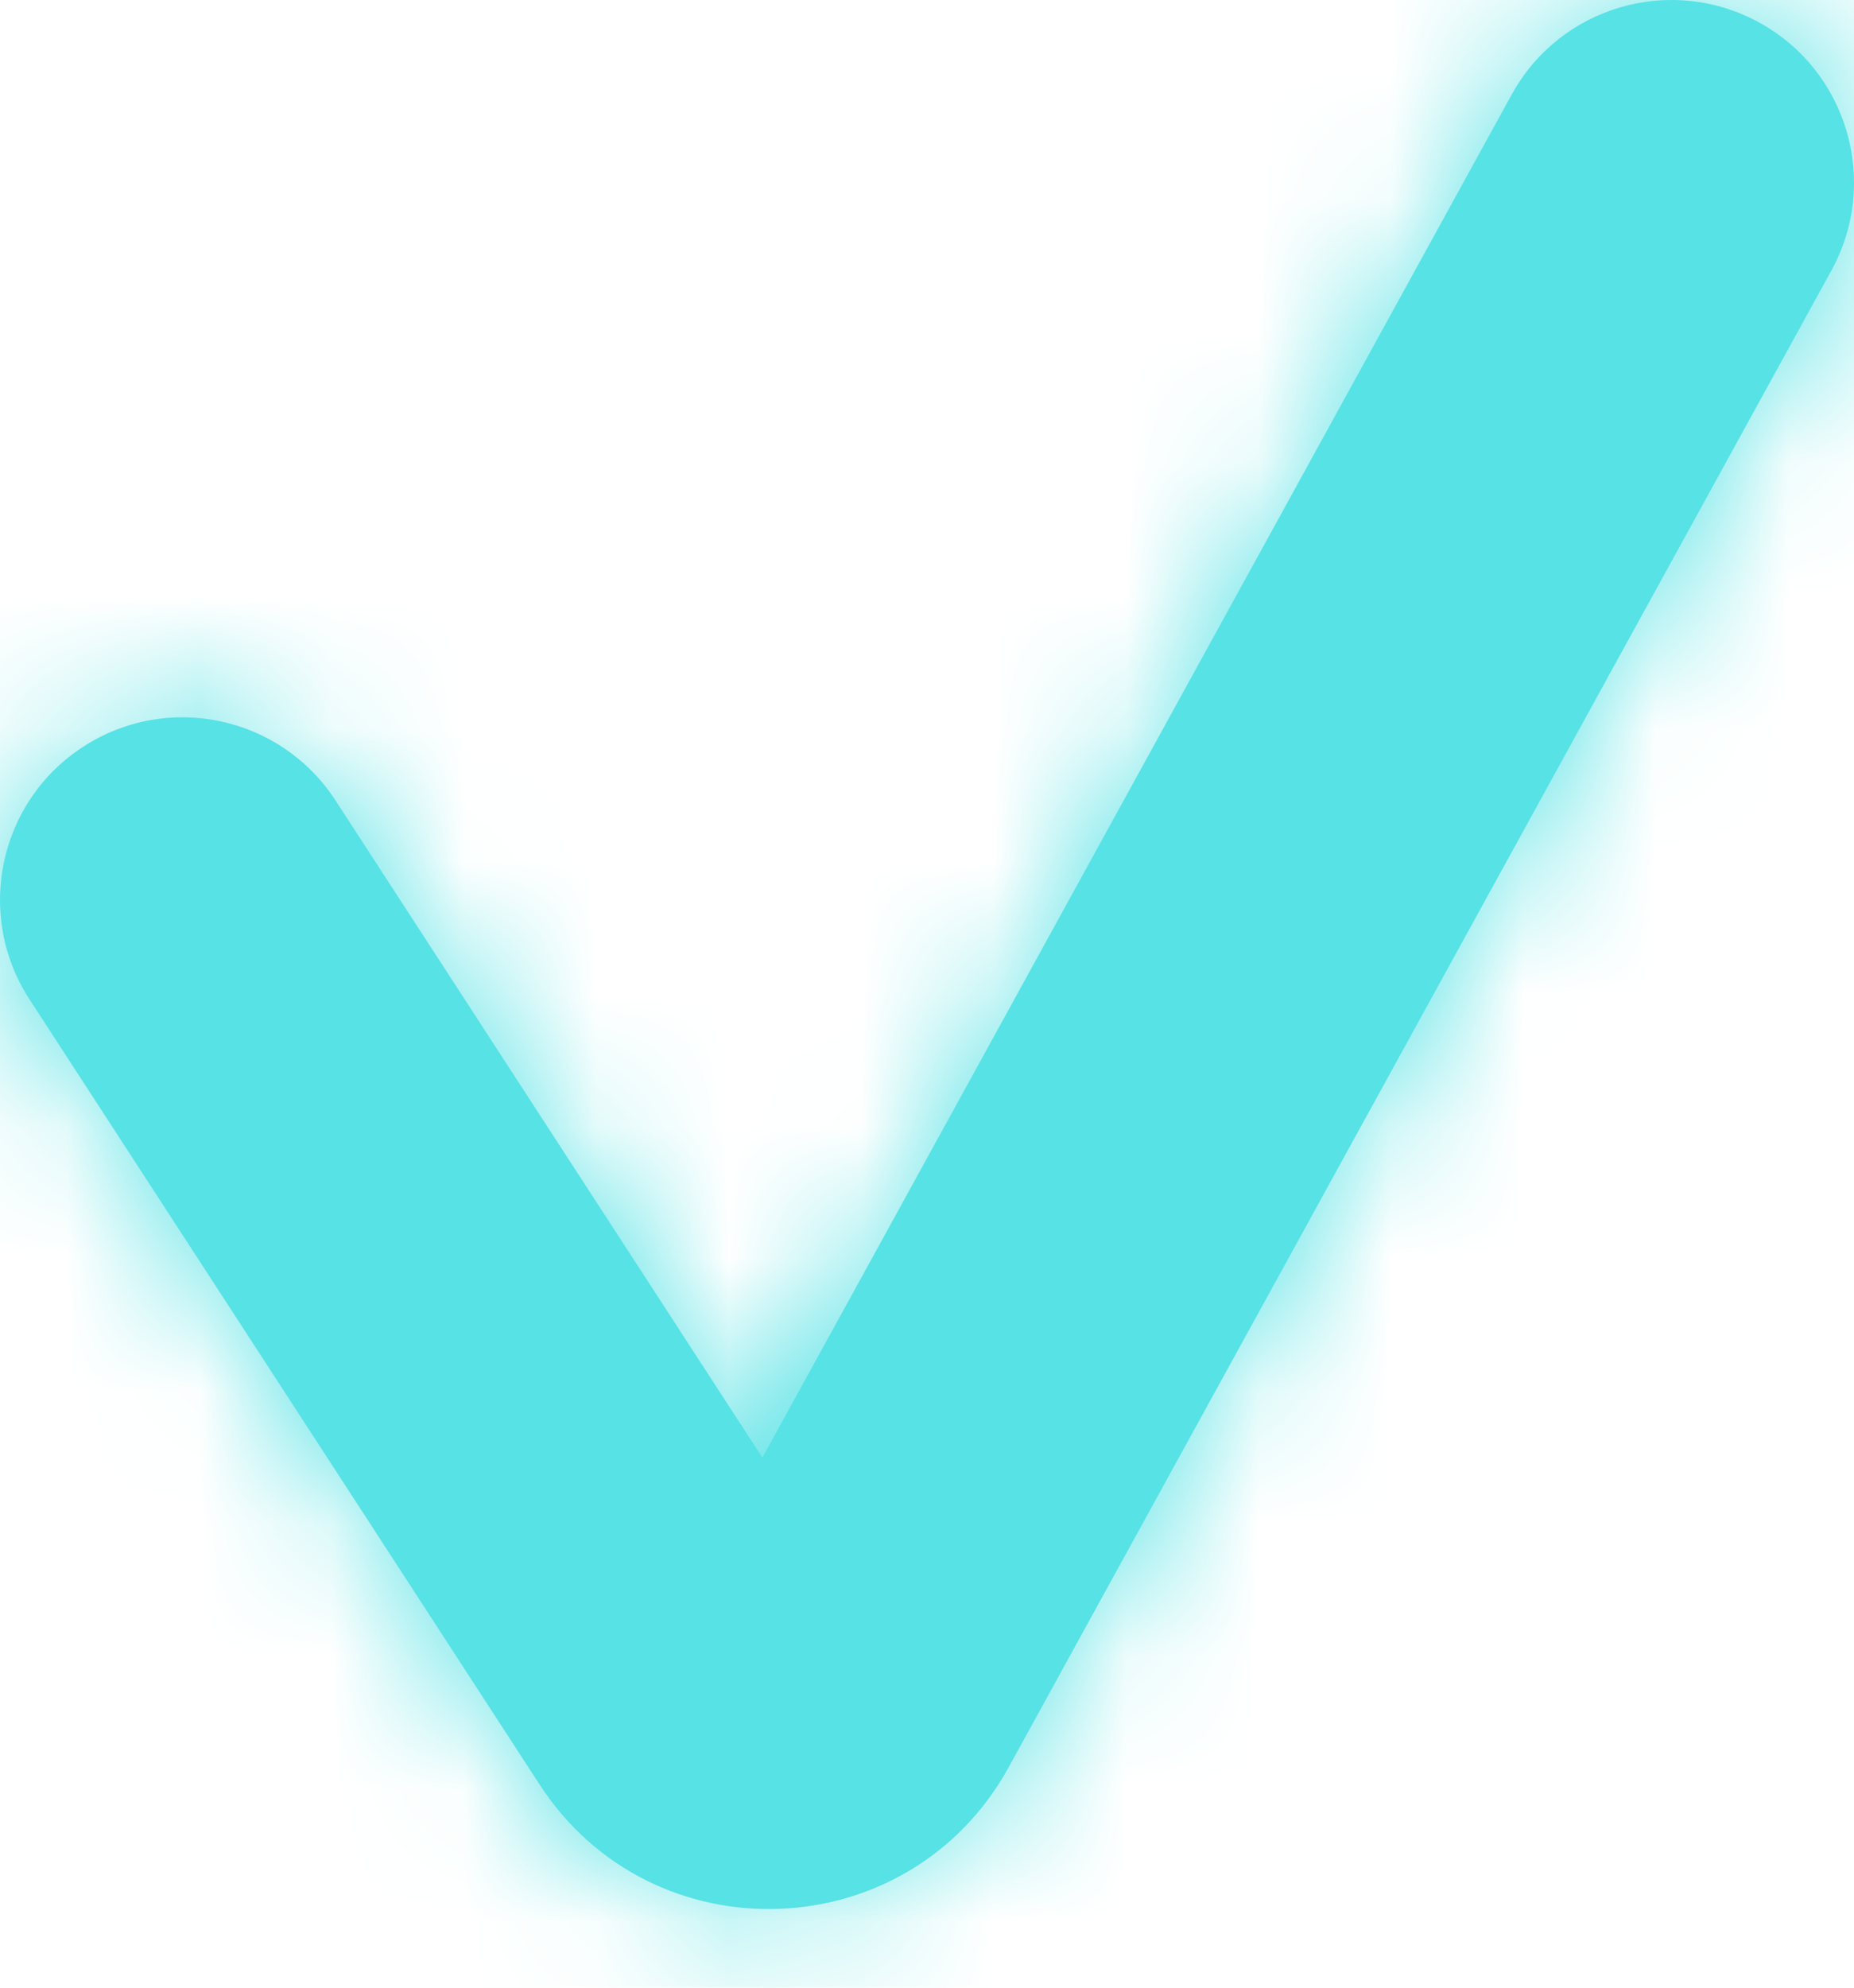 <svg width="14" height="15" viewBox="0 0 14 15" fill="none" xmlns="http://www.w3.org/2000/svg">
<mask id="path-1-inside-1" fill="white">
<path fill-rule="evenodd" clip-rule="evenodd" d="M13.286 0.171C13.953 0.538 14.196 1.375 13.829 2.042L7.617 13.336C6.865 14.704 4.925 14.776 4.074 13.466L0.223 7.542C-0.192 6.904 -0.011 6.05 0.627 5.636C1.265 5.221 2.118 5.402 2.533 6.04L5.757 11L11.415 0.714C11.781 0.047 12.619 -0.196 13.286 0.171Z"/>
</mask>
<path fill-rule="evenodd" clip-rule="evenodd" d="M13.286 0.171C13.953 0.538 14.196 1.375 13.829 2.042L7.617 13.336C6.865 14.704 4.925 14.776 4.074 13.466L0.223 7.542C-0.192 6.904 -0.011 6.05 0.627 5.636C1.265 5.221 2.118 5.402 2.533 6.04L5.757 11L11.415 0.714C11.781 0.047 12.619 -0.196 13.286 0.171Z" fill="#57E2E5"/>
<path d="M13.829 2.042L16.283 3.391V3.391L13.829 2.042ZM13.286 0.171L14.635 -2.283L14.635 -2.283L13.286 0.171ZM7.617 13.336L10.071 14.685L10.071 14.685L7.617 13.336ZM4.074 13.466L1.726 14.992L1.726 14.992L4.074 13.466ZM0.223 7.542L-2.125 9.068L0.223 7.542ZM0.627 5.636L2.153 7.983L2.153 7.983L0.627 5.636ZM2.533 6.04L4.881 4.514L2.533 6.04ZM5.757 11L3.41 12.526L5.958 16.446L8.211 12.35L5.757 11ZM11.415 0.714L8.961 -0.635L8.961 -0.635L11.415 0.714ZM16.283 3.391C17.395 1.37 16.657 -1.171 14.635 -2.283L11.937 2.624C11.248 2.246 10.997 1.381 11.376 0.693L16.283 3.391ZM10.071 14.685L16.283 3.391L11.376 0.693L5.164 11.987L10.071 14.685ZM1.726 14.992C3.73 18.076 8.299 17.908 10.071 14.685L5.164 11.987C5.431 11.501 6.119 11.476 6.421 11.941L1.726 14.992ZM-2.125 9.068L1.726 14.992L6.421 11.941L2.57 6.016L-2.125 9.068ZM-0.899 3.288C-2.833 4.546 -3.382 7.133 -2.125 9.068L2.57 6.016C2.998 6.674 2.812 7.555 2.153 7.983L-0.899 3.288ZM4.881 4.514C3.623 2.579 1.036 2.031 -0.899 3.288L2.153 7.983C1.494 8.411 0.614 8.225 0.186 7.566L4.881 4.514ZM8.105 9.474L4.881 4.514L0.186 7.566L3.41 12.526L8.105 9.474ZM8.961 -0.635L3.304 9.651L8.211 12.35L13.868 2.063L8.961 -0.635ZM14.635 -2.283C12.614 -3.395 10.073 -2.657 8.961 -0.635L13.868 2.063C13.489 2.752 12.625 3.003 11.937 2.624L14.635 -2.283Z" fill="#57E2E5" mask="url(#path-1-inside-1)"/>
</svg>